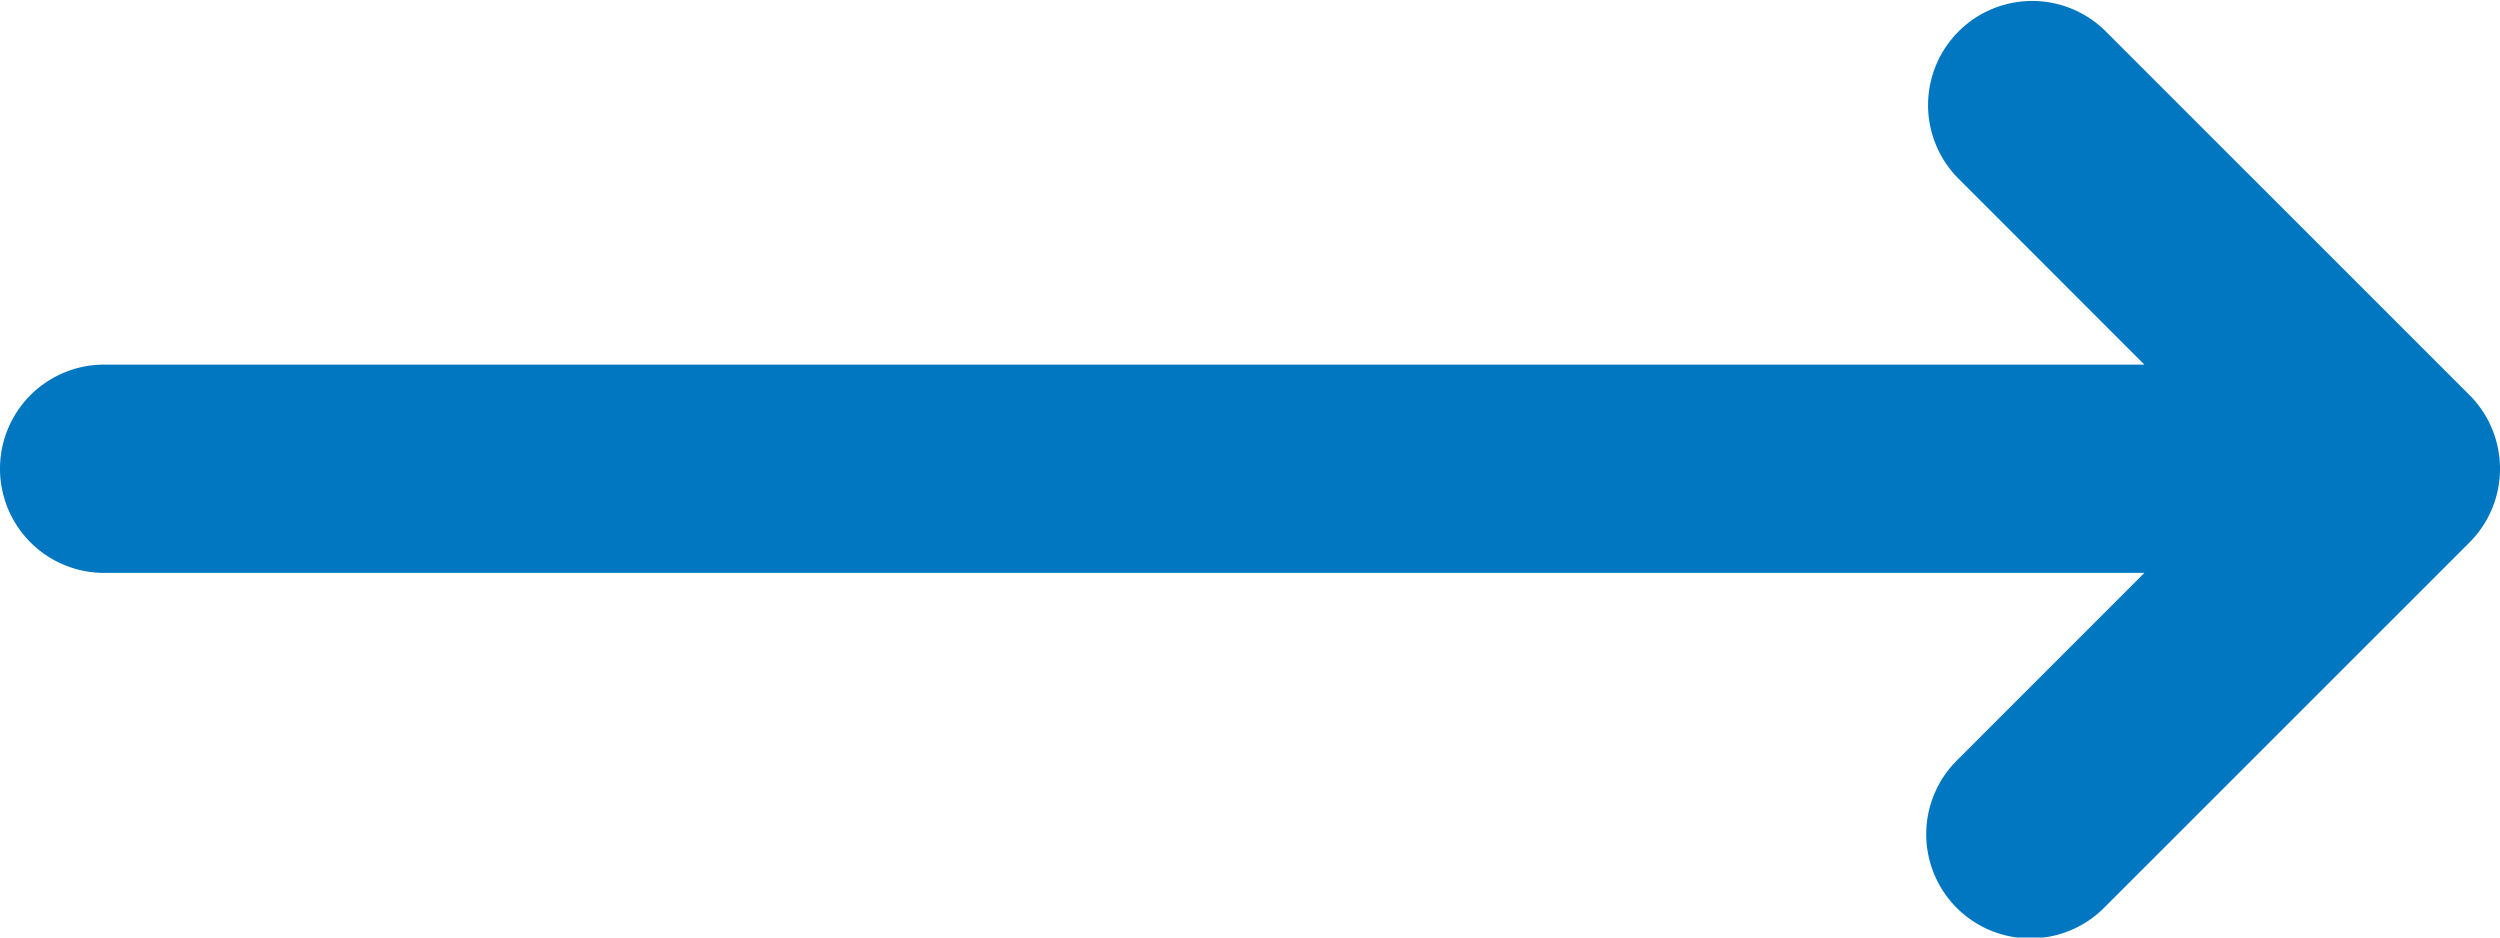 <svg xmlns="http://www.w3.org/2000/svg" width="32" height="12" fill="#0077C0" viewBox="0 0 32 12"><title>arrow-right</title><path d="M1.333,7.333H27.448l-2.39,2.391a1.333,1.333,0,1,0,1.885,1.885L31.61,6.943a1.335,1.335,0,0,0,0-1.886L26.943.391a1.333,1.333,0,0,0-1.885,1.885l2.39,2.391H1.333a1.333,1.333,0,0,0,0,2.666Z"/></svg>